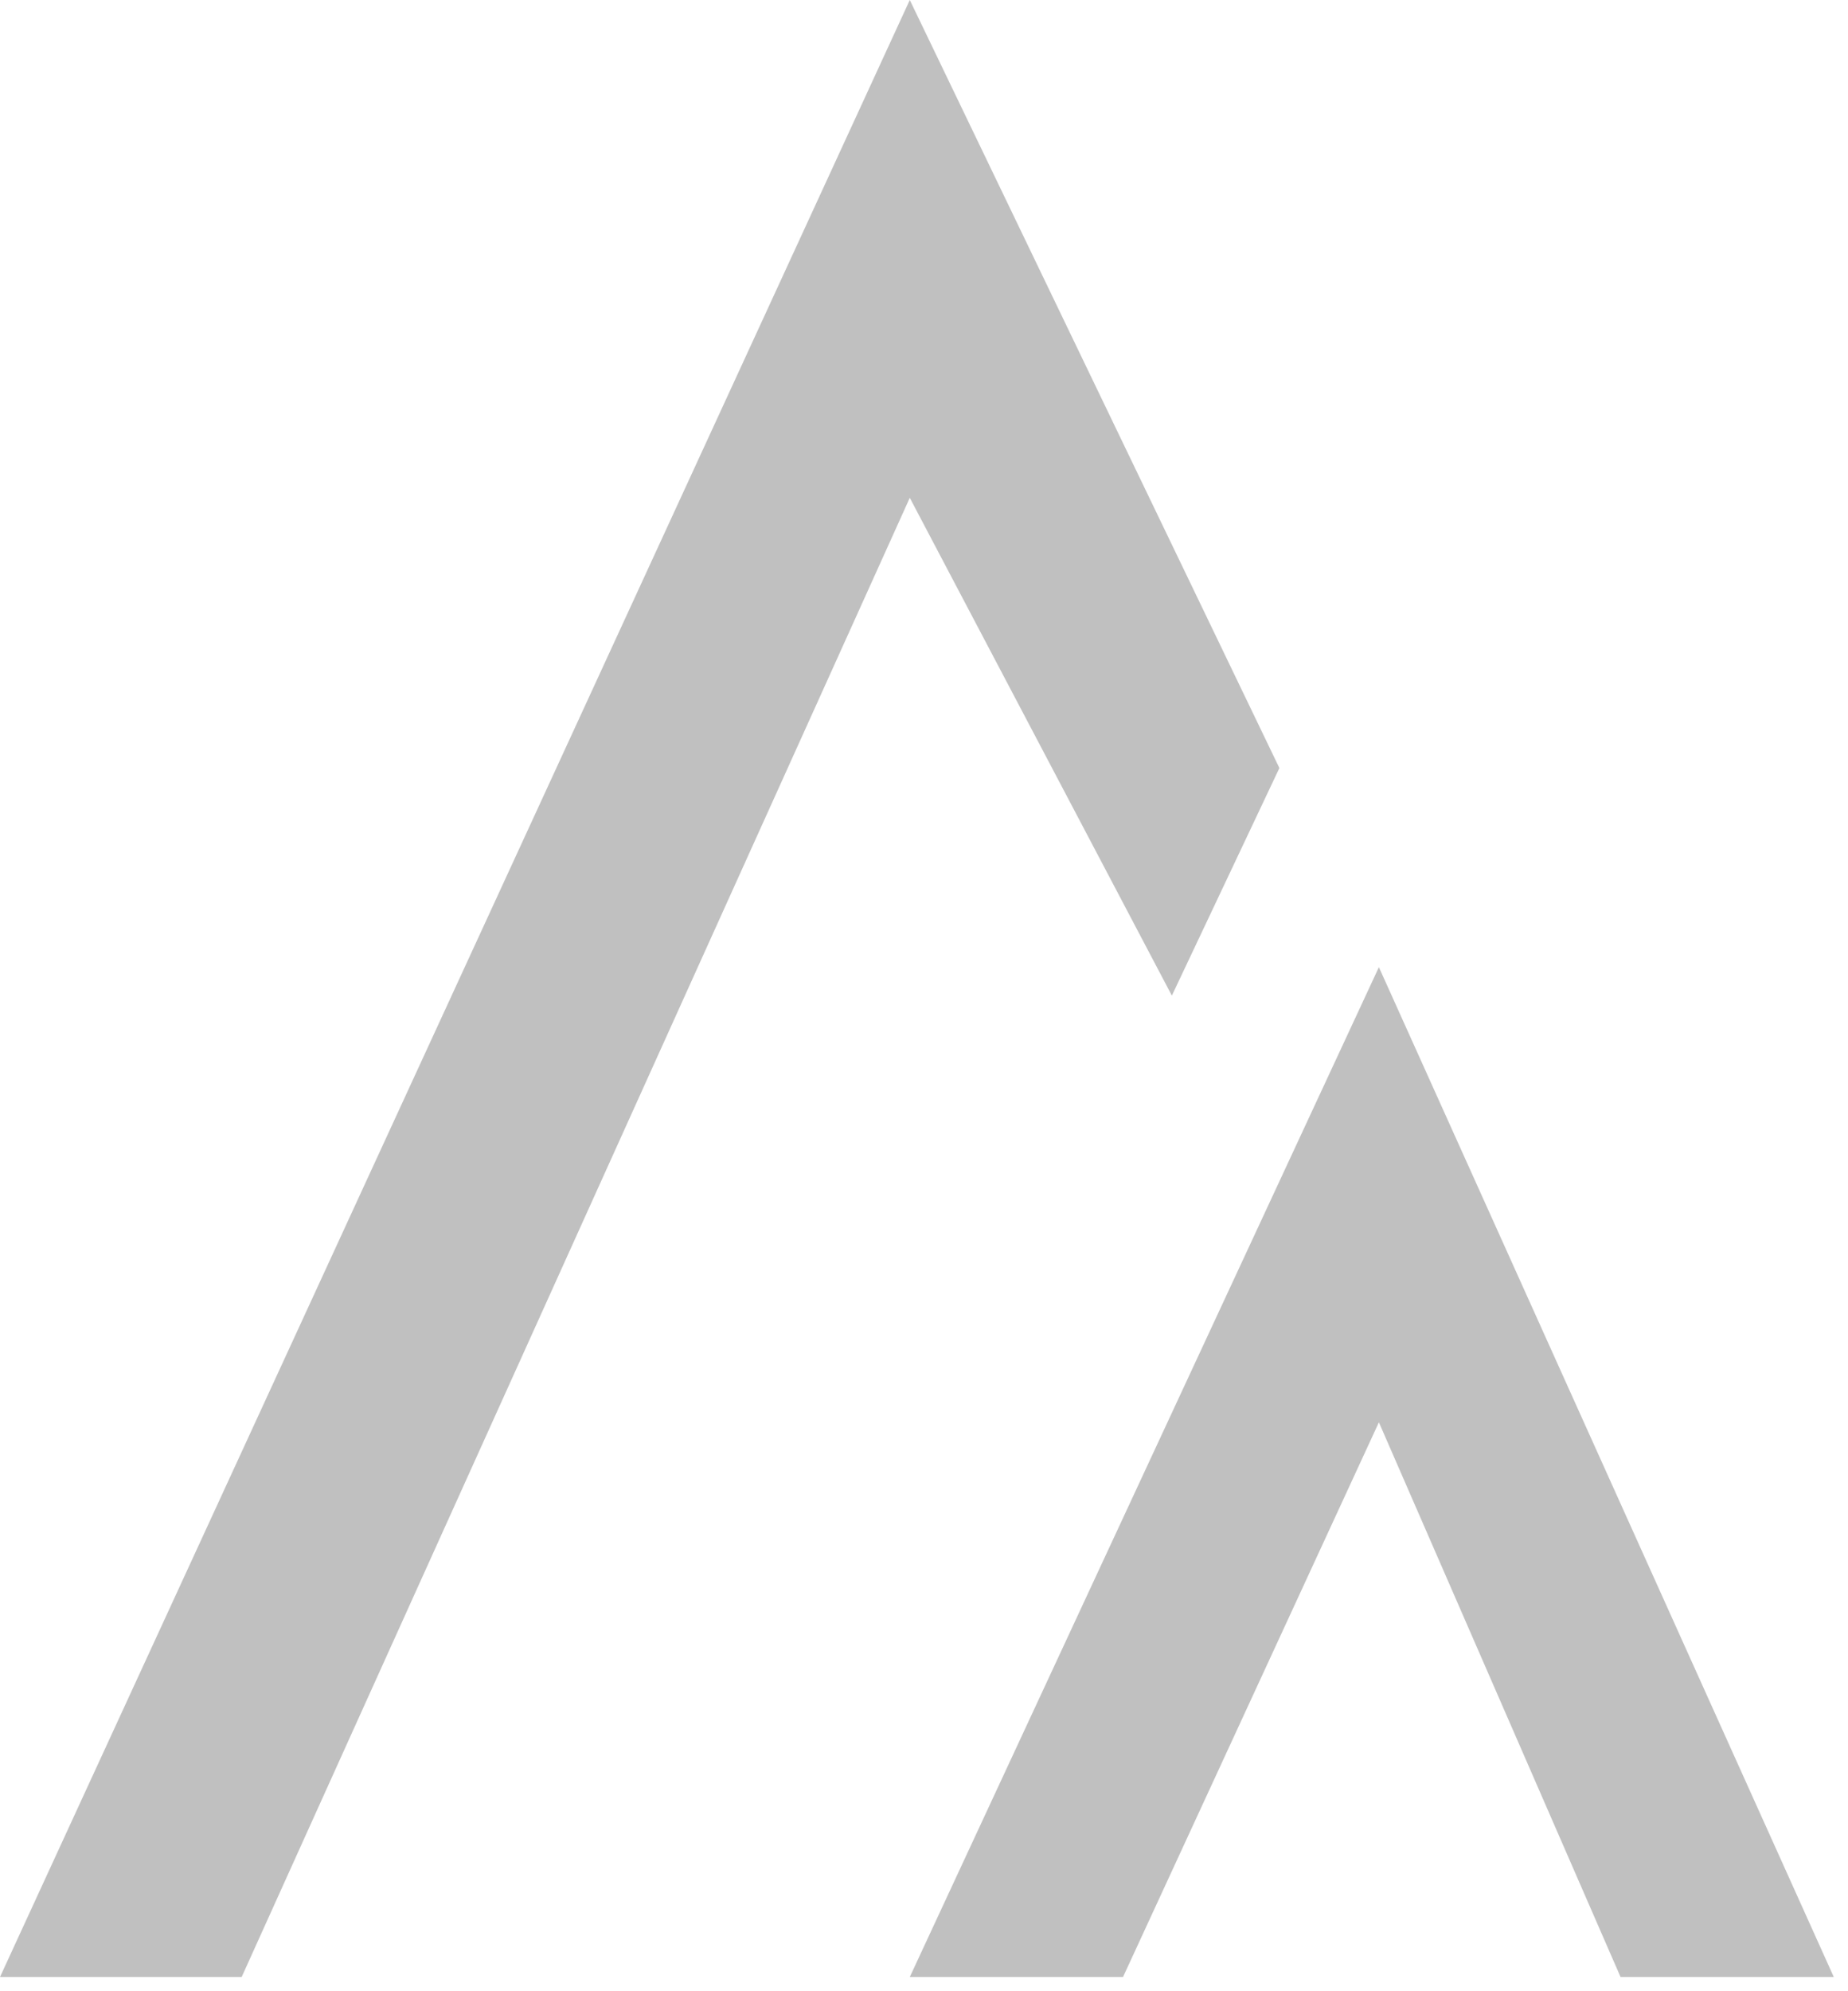 <svg width="65" height="70" viewBox="0 0 65 70" fill="none" xmlns="http://www.w3.org/2000/svg">
<g id="Vector 6">
<path d="M32 0L0 69.5H8.5L32 17.5L41.218 35L45 27L32 0Z" fill="#C0C0C0"/>
<path d="M48.5 34L32 69.5H39.5L48.5 50L57 69.5H64.5L48.5 34Z" fill="#C0C0C0"/>
</g>
</svg>
